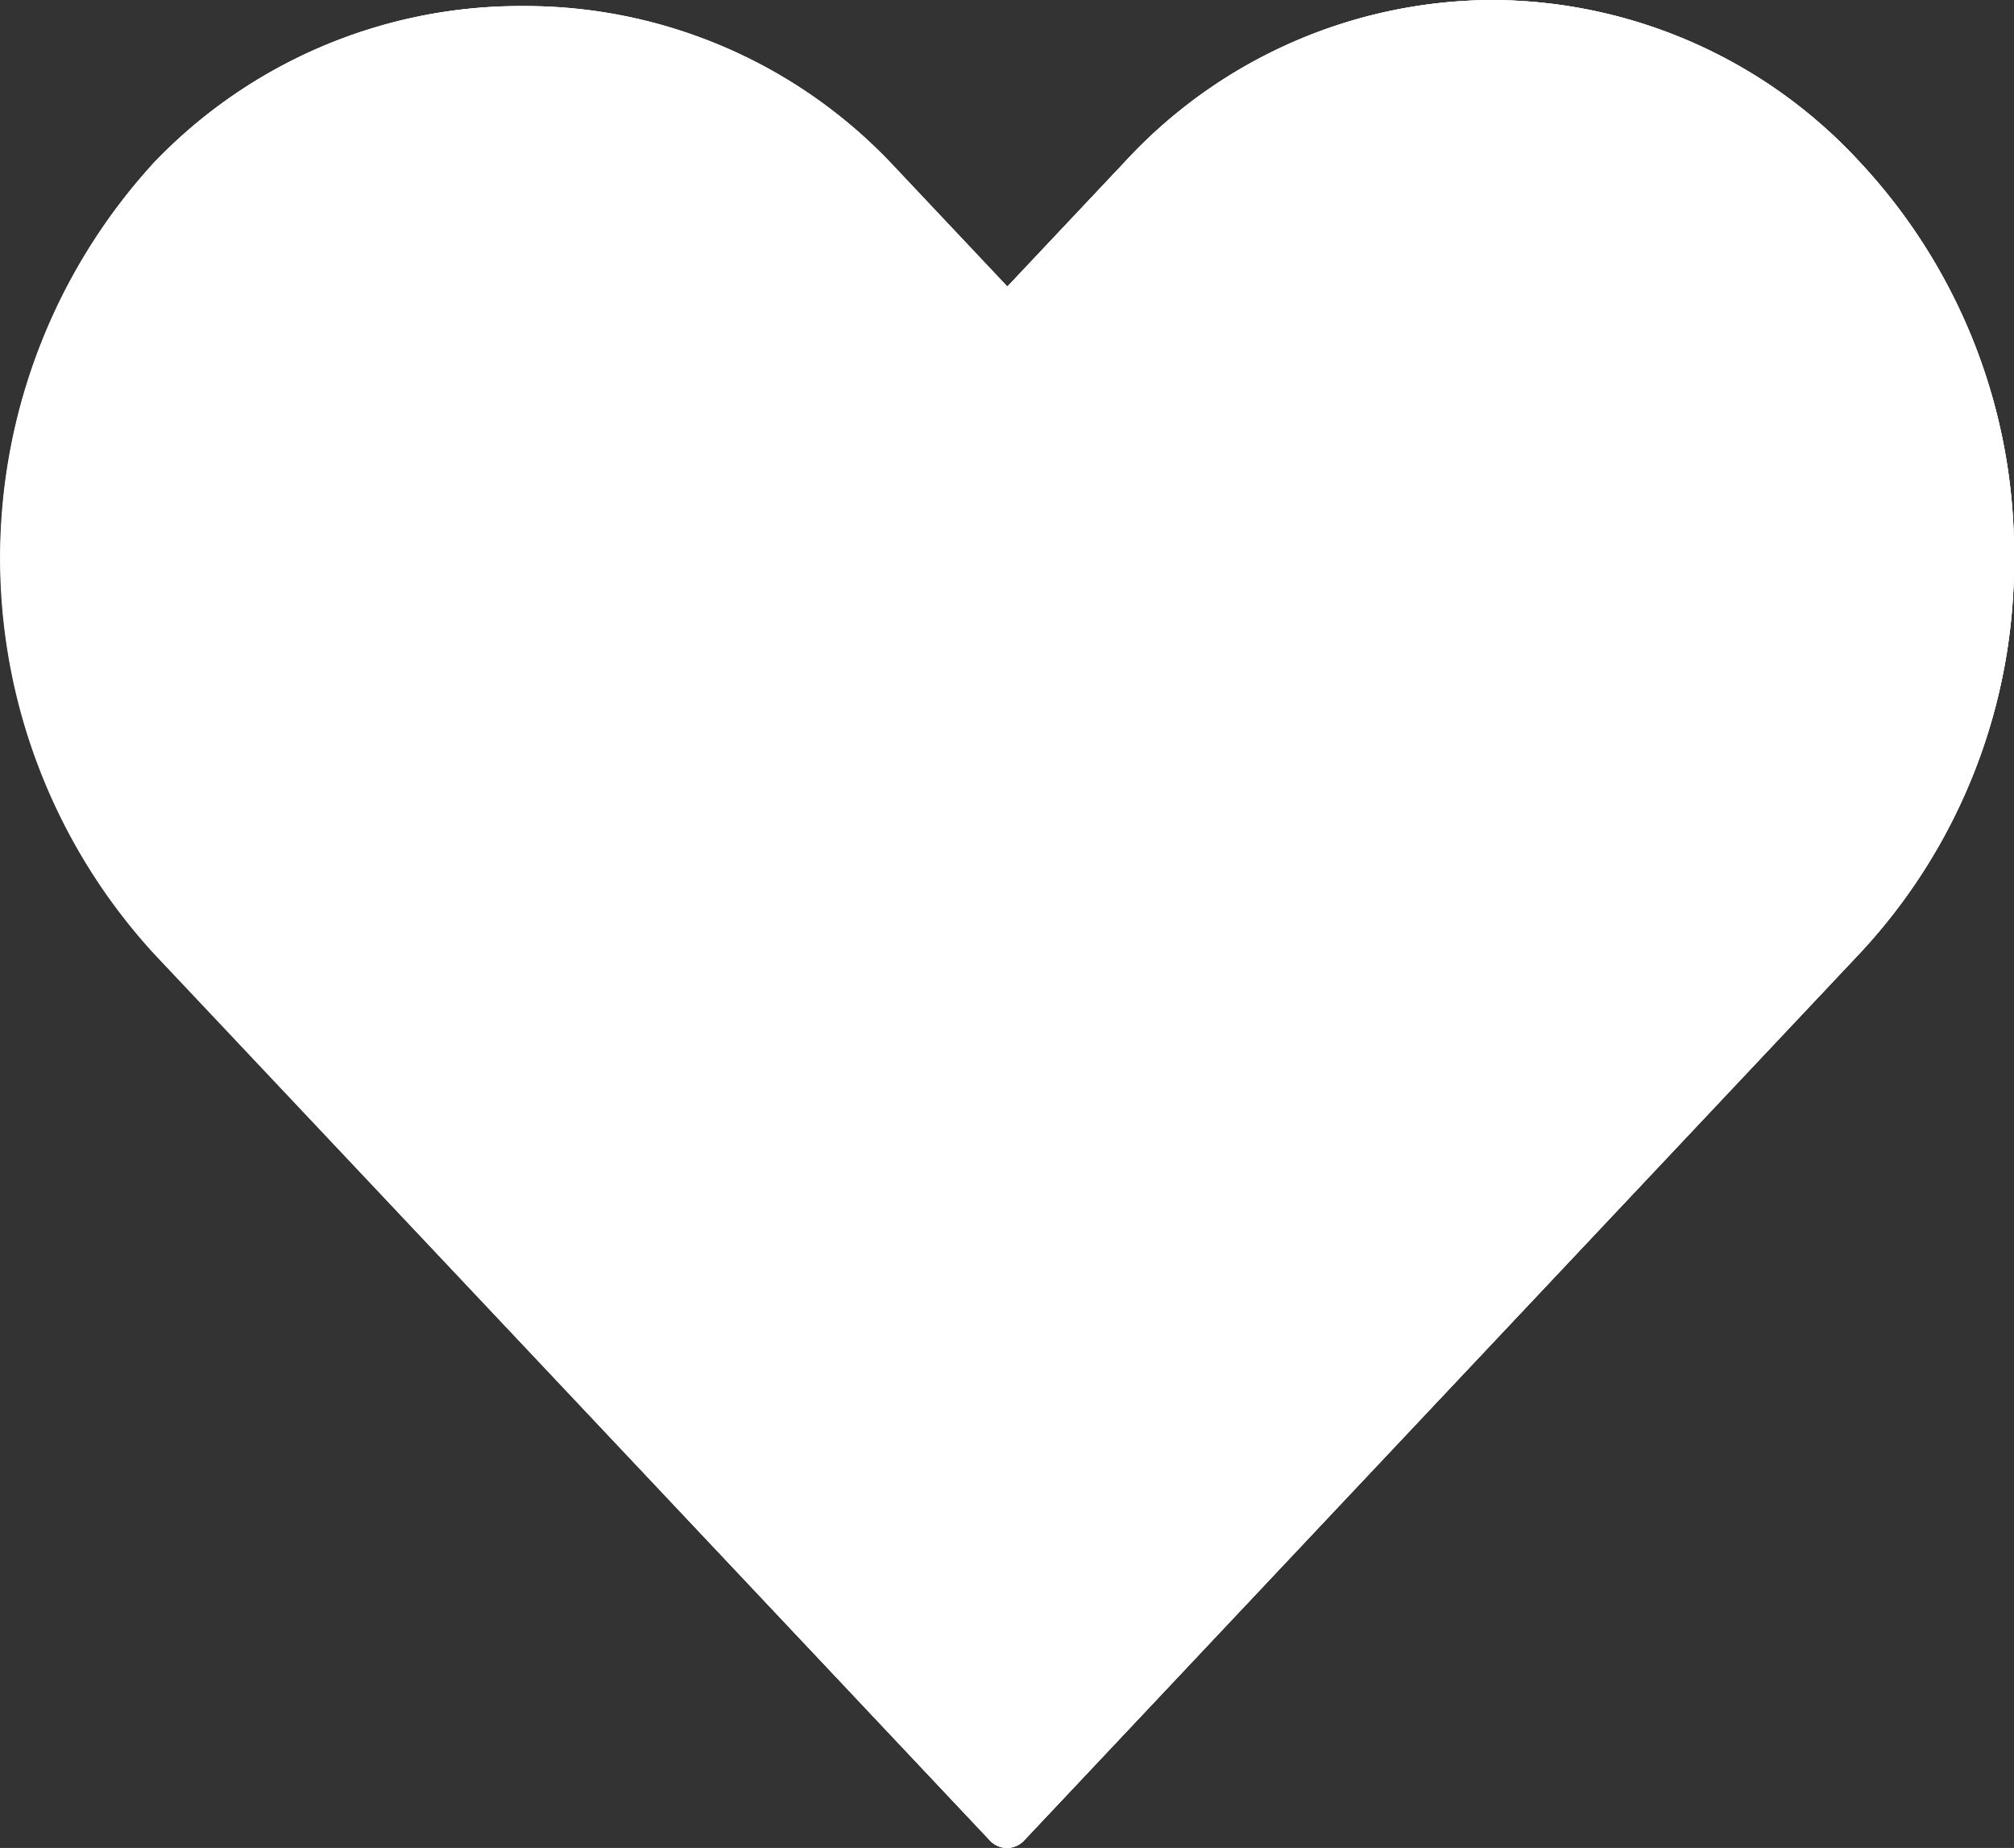<svg id="Icon-Video_heart" data-name="Icon-Video heart" xmlns="http://www.w3.org/2000/svg" width="25.001" height="22.94" viewBox="0 0 25.001 22.94">
  <rect x="0" y="0" width="25.001" height="22.94" fill="#333333" stroke="none"/>
  <g id="Group_8196" data-name="Group 8196">
    <g id="Group_8195" data-name="Group 8195">
      <g id="Group_8194" data-name="Group 8194">
        <g id="Group_8193" data-name="Group 8193">
          <g id="Group_8192" data-name="Group 8192">
            <g id="Group_8191" data-name="Group 8191">
              <g id="Group_8190" data-name="Group 8190">
                <path id="Path_9486" data-name="Path 9486" d="M63.324,50.99a7.117,7.117,0,0,0-1.915-4.913,6.223,6.223,0,0,0-4.559-2.01h0a6.228,6.228,0,0,0-4.565,2.01l-1.457,1.546-1.457-1.546a6.27,6.27,0,0,0-4.555-1.936h-.005a6.291,6.291,0,0,0-4.568,1.936,7.265,7.265,0,0,0,0,9.828L50.608,66.91a.289.289,0,0,0,.43,0L61.408,55.9A7.118,7.118,0,0,0,63.324,50.99Zm-12.5,15.1L40.668,55.308a6.381,6.381,0,0,1,0-8.636A5.642,5.642,0,0,1,44.8,44.861h.005a5.633,5.633,0,0,1,4.128,1.812l1.672,1.774a.326.326,0,0,0,.43,0l1.672-1.774a5.687,5.687,0,0,1,4.132-1.762h0a5.692,5.692,0,0,1,4.135,1.762,6.362,6.362,0,0,1,0,8.636Z" transform="translate(-38.323 -44.066)" fill="#fff"/>
              </g>
            </g>
          </g>
        </g>
      </g>
    </g>
  </g>
  <g id="Icon-Video_heart-2" data-name="Icon-Video heart">
    <g id="Group_8196-2" data-name="Group 8196" transform="translate(0.001)">
      <g id="Group_8195-2" data-name="Group 8195">
        <g id="Group_8194-2" data-name="Group 8194">
          <g id="Group_8193-2" data-name="Group 8193">
            <g id="Group_8192-2" data-name="Group 8192">
              <g id="Group_8191-2" data-name="Group 8191">
                <g id="Group_8190-2" data-name="Group 8190">
                  <path id="Path_9486-2" data-name="Path 9486" d="M63.324,50.99a7.117,7.117,0,0,0-1.915-4.913,6.223,6.223,0,0,0-4.559-2.01h0a6.228,6.228,0,0,0-4.565,2.01l-1.457,1.546-1.457-1.546a6.27,6.27,0,0,0-4.555-1.936h-.005a6.291,6.291,0,0,0-4.568,1.936,7.265,7.265,0,0,0,0,9.828L50.608,66.91a.289.289,0,0,0,.43,0L61.408,55.9A7.118,7.118,0,0,0,63.324,50.99Zm-12.5,15.1L40.668,55.308a6.381,6.381,0,0,1,0-8.636A5.642,5.642,0,0,1,44.8,44.861h.005a5.633,5.633,0,0,1,4.128,1.812l1.672,1.774a.326.326,0,0,0,.43,0l1.672-1.774a5.687,5.687,0,0,1,4.132-1.762h0a5.692,5.692,0,0,1,4.135,1.762,6.362,6.362,0,0,1,0,8.636Z" transform="translate(-38.323 -44.066)" fill="#fff"/>
                </g>
              </g>
            </g>
          </g>
        </g>
      </g>
    </g>
    <path id="Path_9487" data-name="Path 9487" d="M271.378,50.993a7.116,7.116,0,0,1-1.916,4.914l-10.37,11.007a.29.29,0,0,1-.431,0l-10.37-11a7.267,7.267,0,0,1,0-9.83,6.294,6.294,0,0,1,4.57-1.936h.005a6.273,6.273,0,0,1,4.555,1.936l1.457,1.547,1.457-1.547A6.227,6.227,0,0,1,264.9,44.07h0a6.217,6.217,0,0,1,4.559,2.009A7.116,7.116,0,0,1,271.378,50.993Z" transform="translate(-246.376 -44.07)" fill="#fff"/>
  </g>
</svg>
